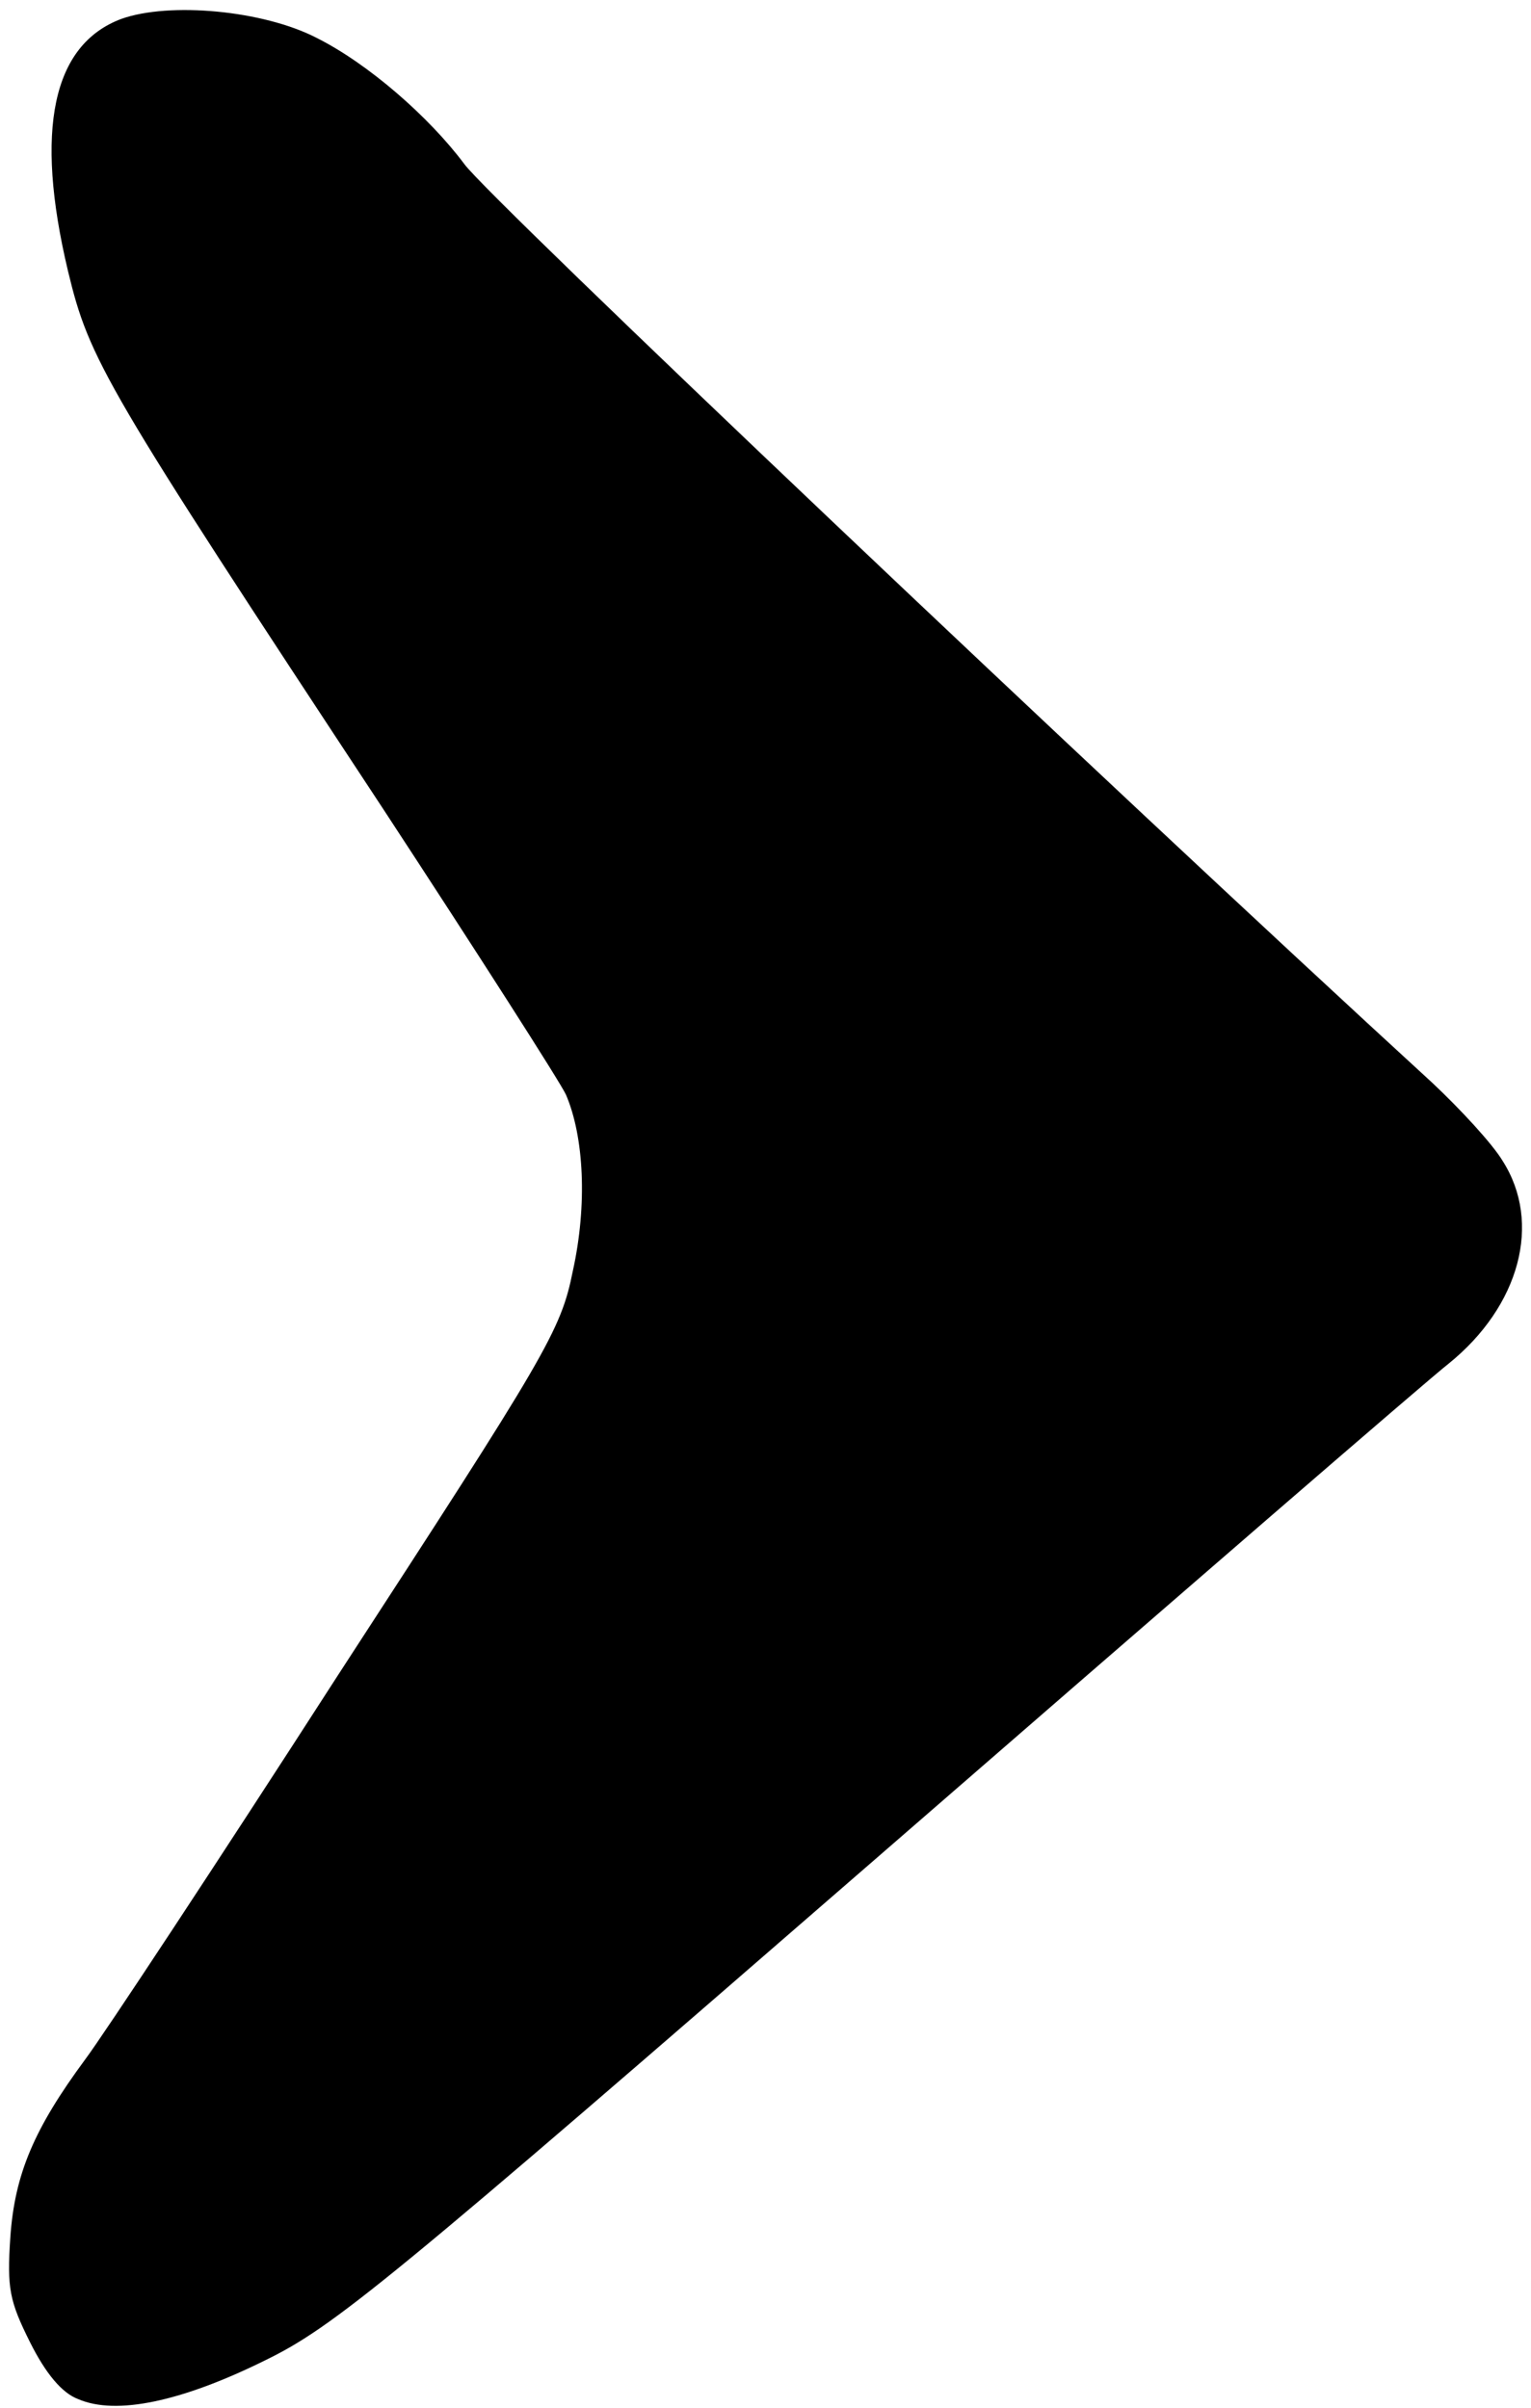 <?xml version="1.0" standalone="no"?>
<!DOCTYPE svg PUBLIC "-//W3C//DTD SVG 20010904//EN"
 "http://www.w3.org/TR/2001/REC-SVG-20010904/DTD/svg10.dtd">
<svg version="1.0" xmlns="http://www.w3.org/2000/svg"
 width="178pt" height="280pt" viewBox="0 0 178 280"
 preserveAspectRatio="xMidYMid meet">

<g transform="translate(0,280) scale(0.1,-0.1)"
fill="#000000" stroke="none">
<path d="M141 2778 c-80 -30 -101 -129 -62 -293 25 -104 42 -133 366 -625 110
-168 206 -318 213 -333 21 -49 25 -128 8 -205 -14 -70 -30 -96 -273 -470 -141
-219 -273 -419 -294 -447 -59 -80 -82 -133 -87 -207 -4 -59 -1 -74 23 -122 18
-36 37 -59 56 -66 44 -19 120 -3 217 45 80 39 140 88 712 585 344 299 642 557
664 574 83 67 109 164 63 236 -12 20 -49 60 -82 91 -387 355 -1096 1028 -1125
1068 -41 55 -112 117 -172 147 -62 32 -171 42 -227 22z"/>
</g>
</svg>

